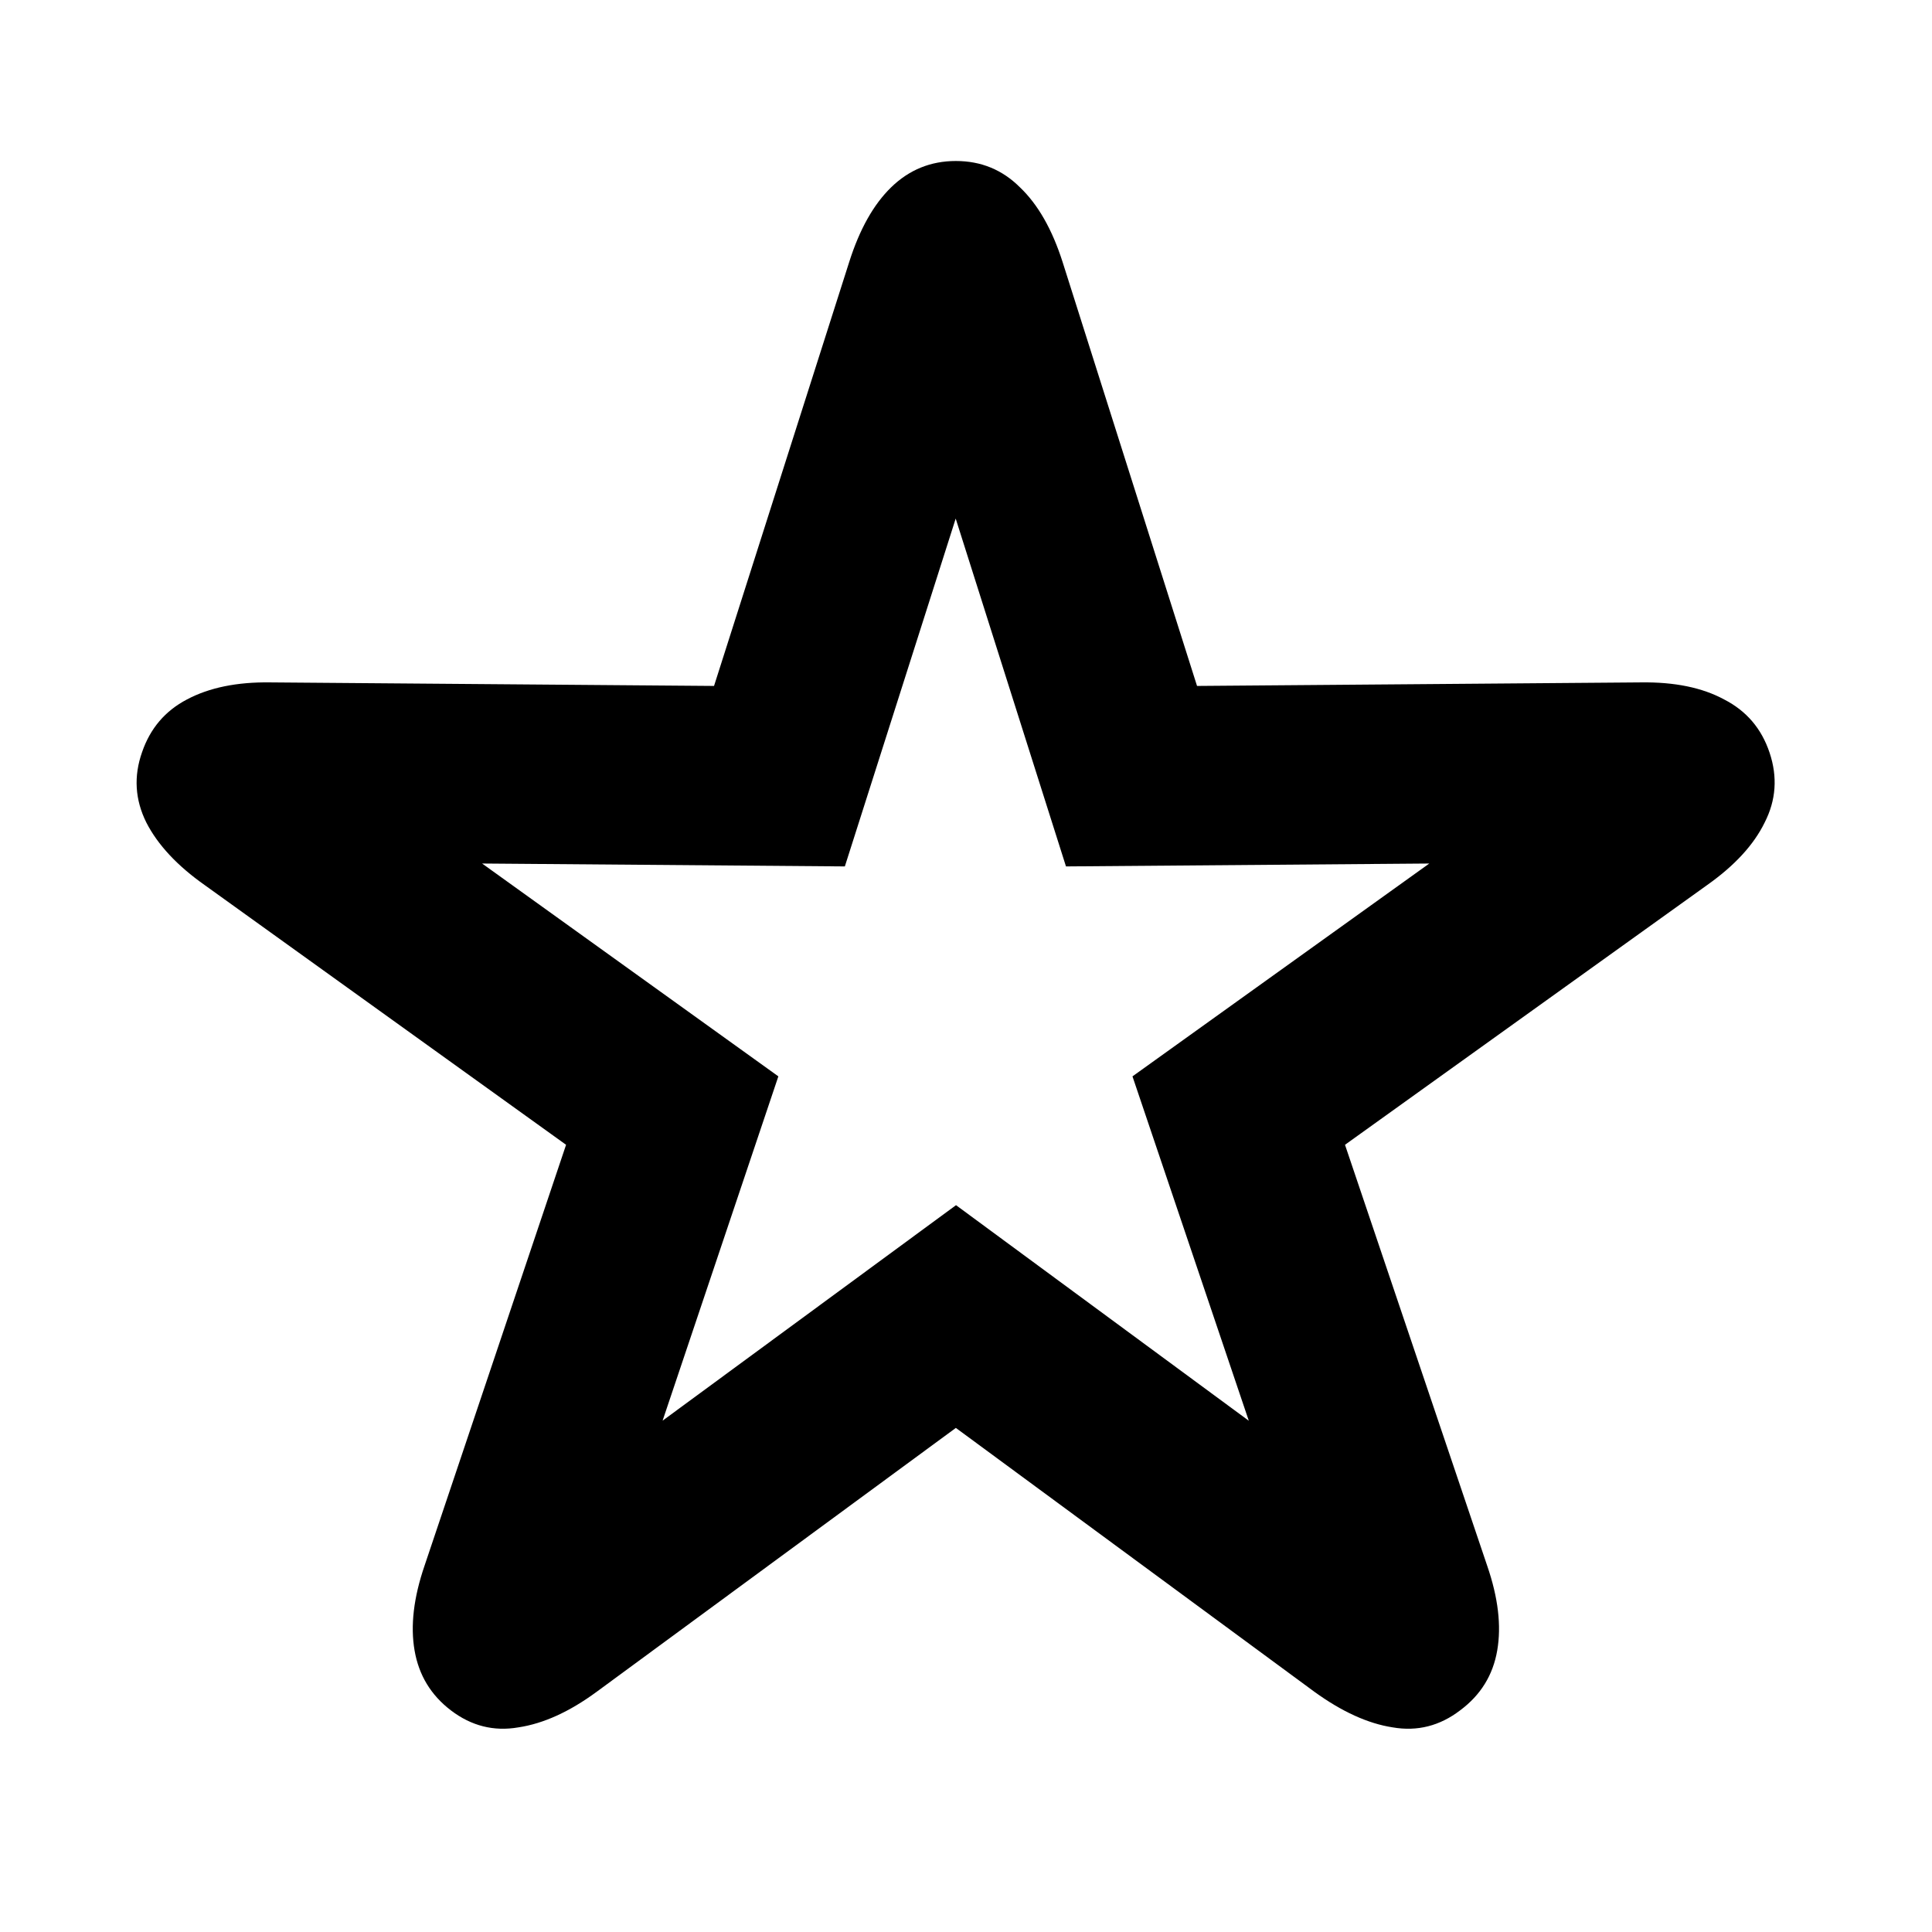 <svg width="24" height="24" viewBox="0 0 24 24" fill="none" xmlns="http://www.w3.org/2000/svg">
<path fill-rule="evenodd" clip-rule="evenodd" d="M8.231 17.648L11.876 14.971L15.513 17.649L14.068 13.371L17.755 10.727L13.242 10.763L11.872 6.442L10.495 10.763L5.989 10.727L9.669 13.371L8.231 17.648ZM1.818 10.218C1.677 9.935 1.659 9.643 1.765 9.343C1.866 9.049 2.051 8.831 2.322 8.689C2.599 8.542 2.944 8.471 3.356 8.477L8.87 8.521L10.549 3.255C10.678 2.848 10.852 2.539 11.07 2.327C11.294 2.109 11.562 2 11.874 2C12.187 2 12.452 2.109 12.67 2.327C12.893 2.539 13.07 2.848 13.2 3.255L14.87 8.521L20.384 8.477C20.802 8.471 21.147 8.542 21.418 8.689C21.695 8.831 21.883 9.051 21.983 9.352C22.083 9.652 22.063 9.941 21.921 10.218C21.786 10.495 21.547 10.754 21.206 10.995L16.708 14.221L18.475 19.452C18.611 19.847 18.652 20.197 18.599 20.503C18.546 20.81 18.393 21.057 18.139 21.246C17.886 21.44 17.606 21.511 17.3 21.458C16.994 21.411 16.669 21.263 16.328 21.016L11.874 17.738L7.412 21.016C7.076 21.263 6.752 21.411 6.44 21.458C6.134 21.511 5.854 21.44 5.6 21.246C5.353 21.057 5.203 20.81 5.15 20.503C5.097 20.197 5.138 19.847 5.273 19.452L7.032 14.221L2.543 10.995C2.201 10.754 1.96 10.495 1.818 10.218Z" fill="black"/>
</svg>
